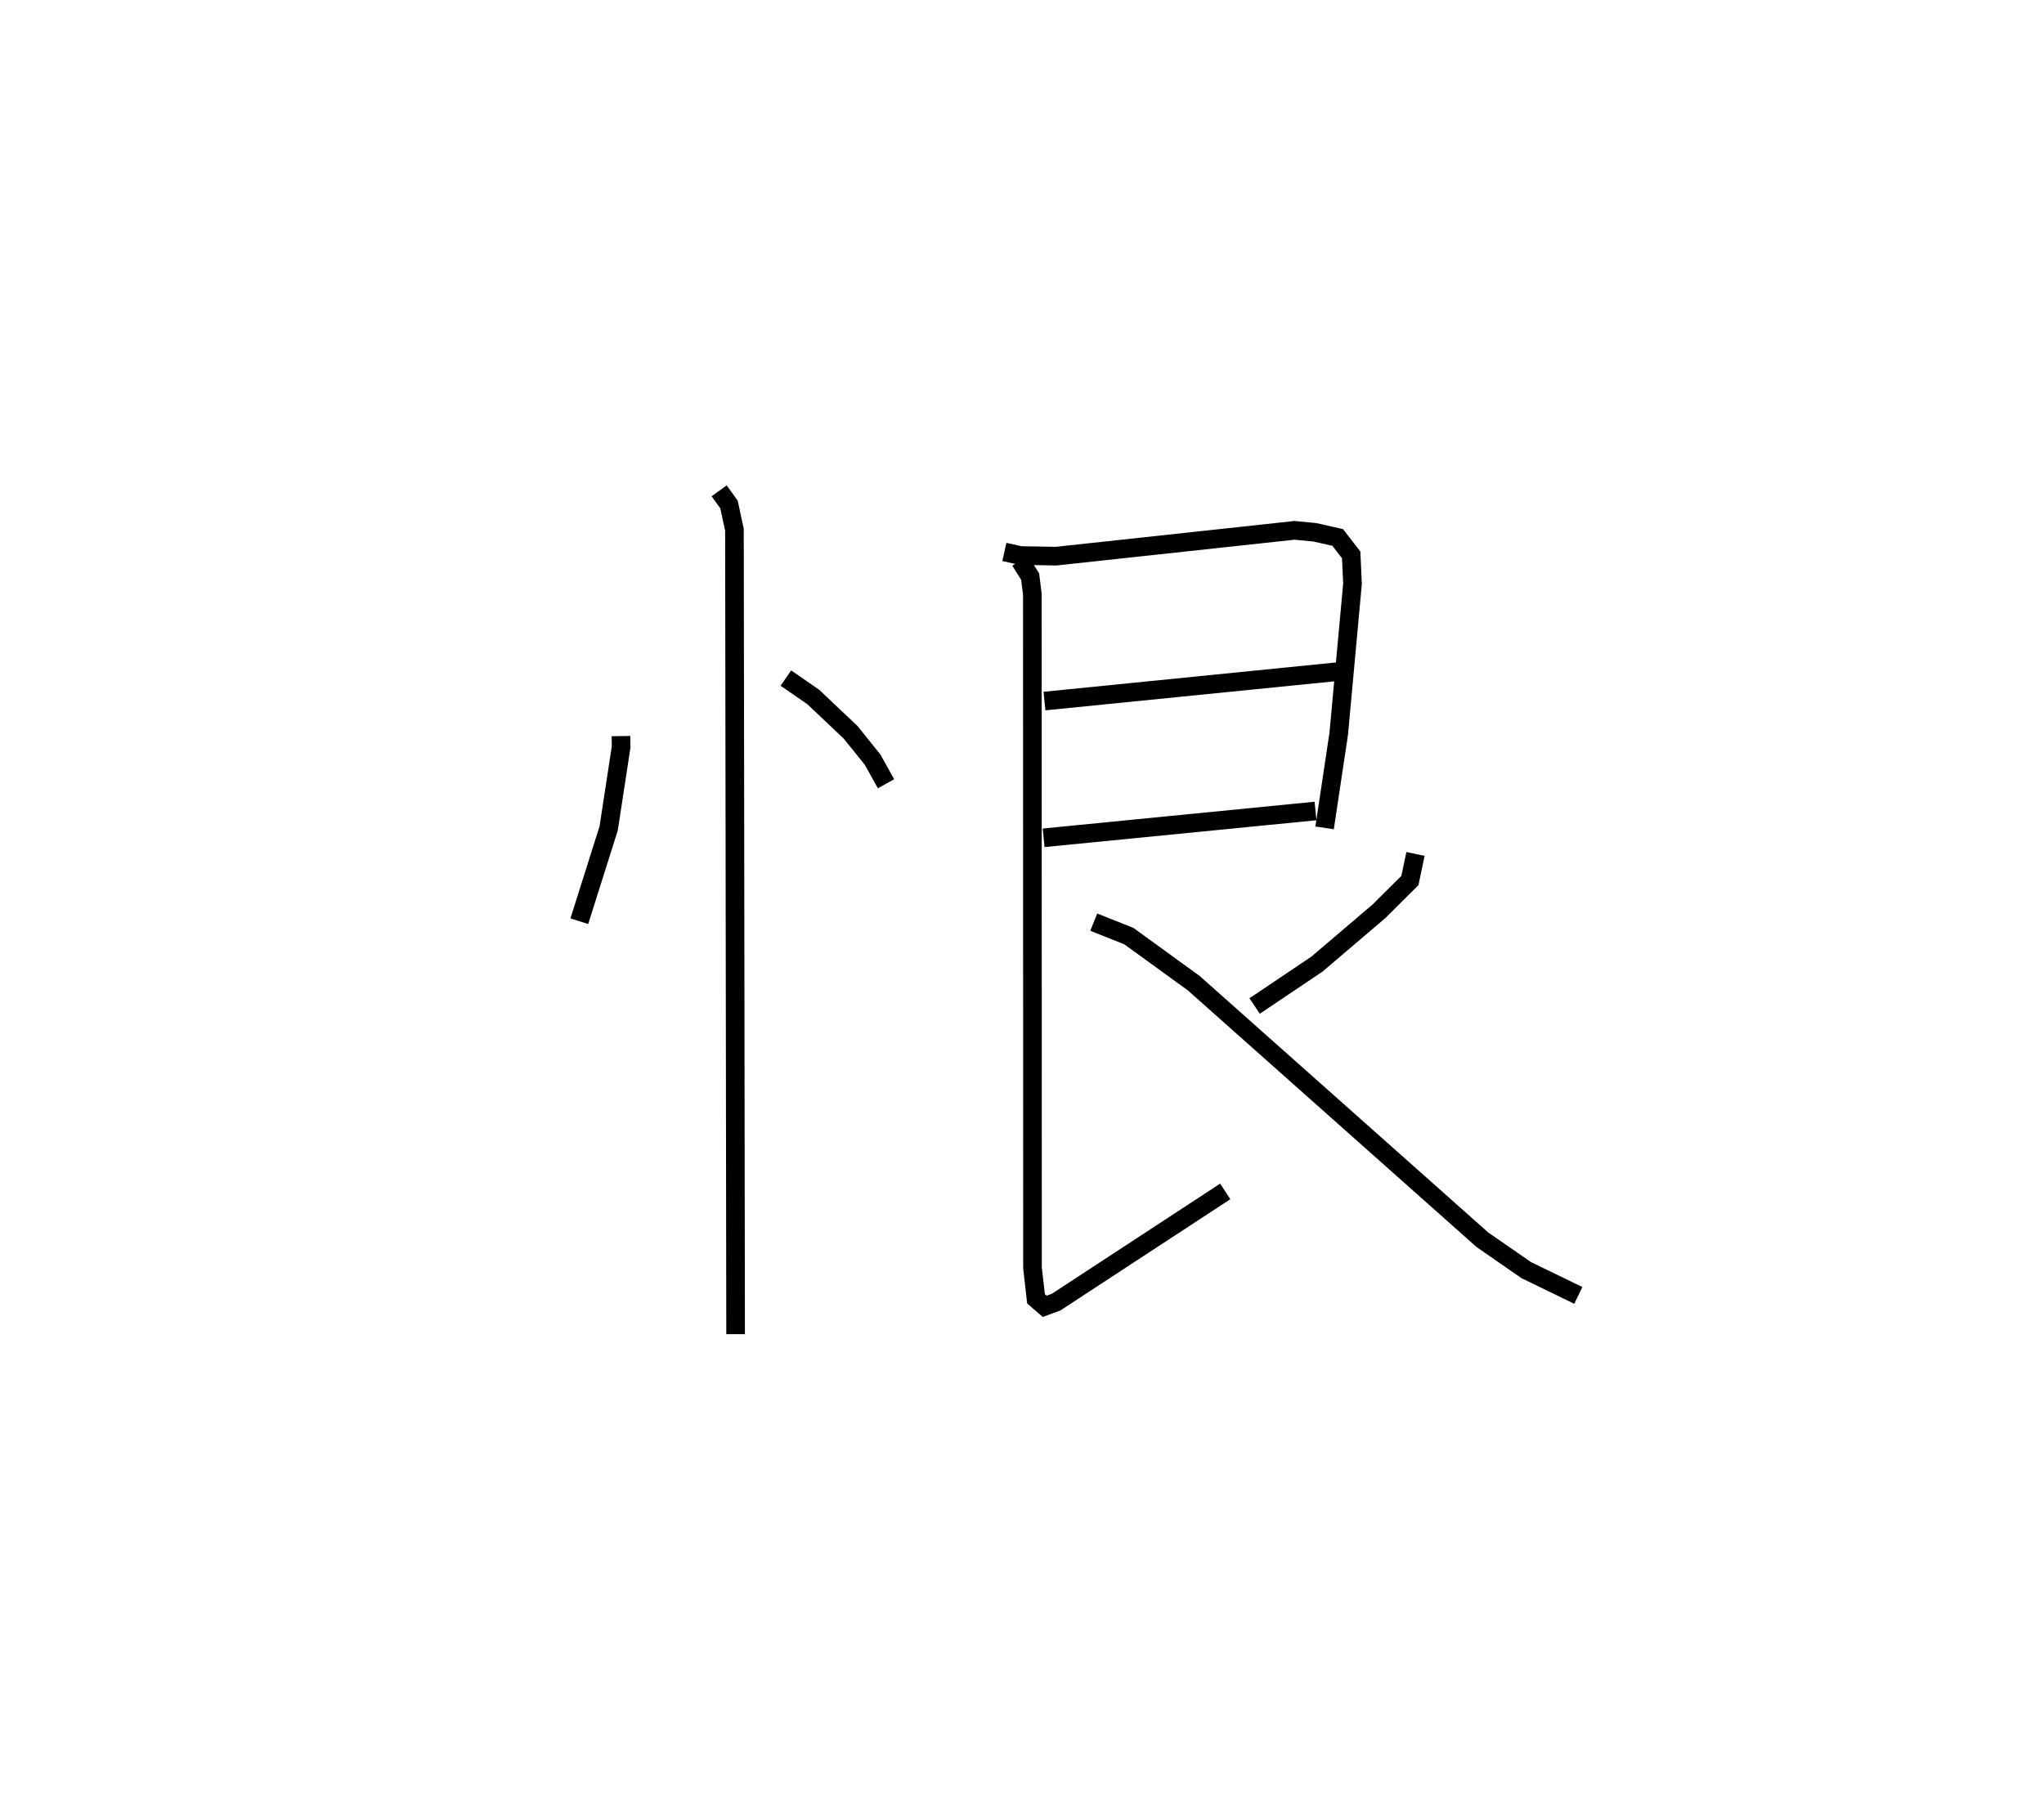 <?xml version="1.0" encoding="utf-8" ?>
<svg baseProfile="full" height="96.637" version="1.1" width="109.73" xmlns="http://www.w3.org/2000/svg" xmlns:ev="http://www.w3.org/2001/xml-events" xmlns:xlink="http://www.w3.org/1999/xlink"><defs /><rect fill="white" height="96.637" width="109.73" x="0" y="0" /><path d="M25,25 m0.0,0.0 m8.336,14.524 l0.008,0.586 -0.668,4.367 l-1.576,4.987 m11.089,-13.055 l1.466,1.012 2.01,1.901 l1.182,1.47 0.718,1.293 m-8.958,-15.73 l0.528,0.732 0.293,1.359 l0.062,43.191 m14.429,-42 l0.855,0.191 1.921,0.035 l12.8,-1.386 1.092,0.105 l1.225,0.277 0.725,0.935 l0.071,1.543 -0.739,8.055 l-0.759,5.059 m-15.039,-6.808 l15.7,-1.575 m-15.745,8.918 l14.596,-1.44 m-15.853,-13.436 l0.534,0.852 0.118,0.949 l0.007,36.163 0.189,1.664 l0.467,0.405 0.612,-0.226 l9.08,-5.944 m10.213,-18.12 l-0.3,1.426 -1.659,1.65 l-3.33,2.838 -3.347,2.25 m-8.636,-4.503 l1.886,0.751 3.481,2.525 l15.5,13.781 2.352,1.629 l2.794,1.356 " fill="none" stroke="black" stroke-width="1" /></svg>